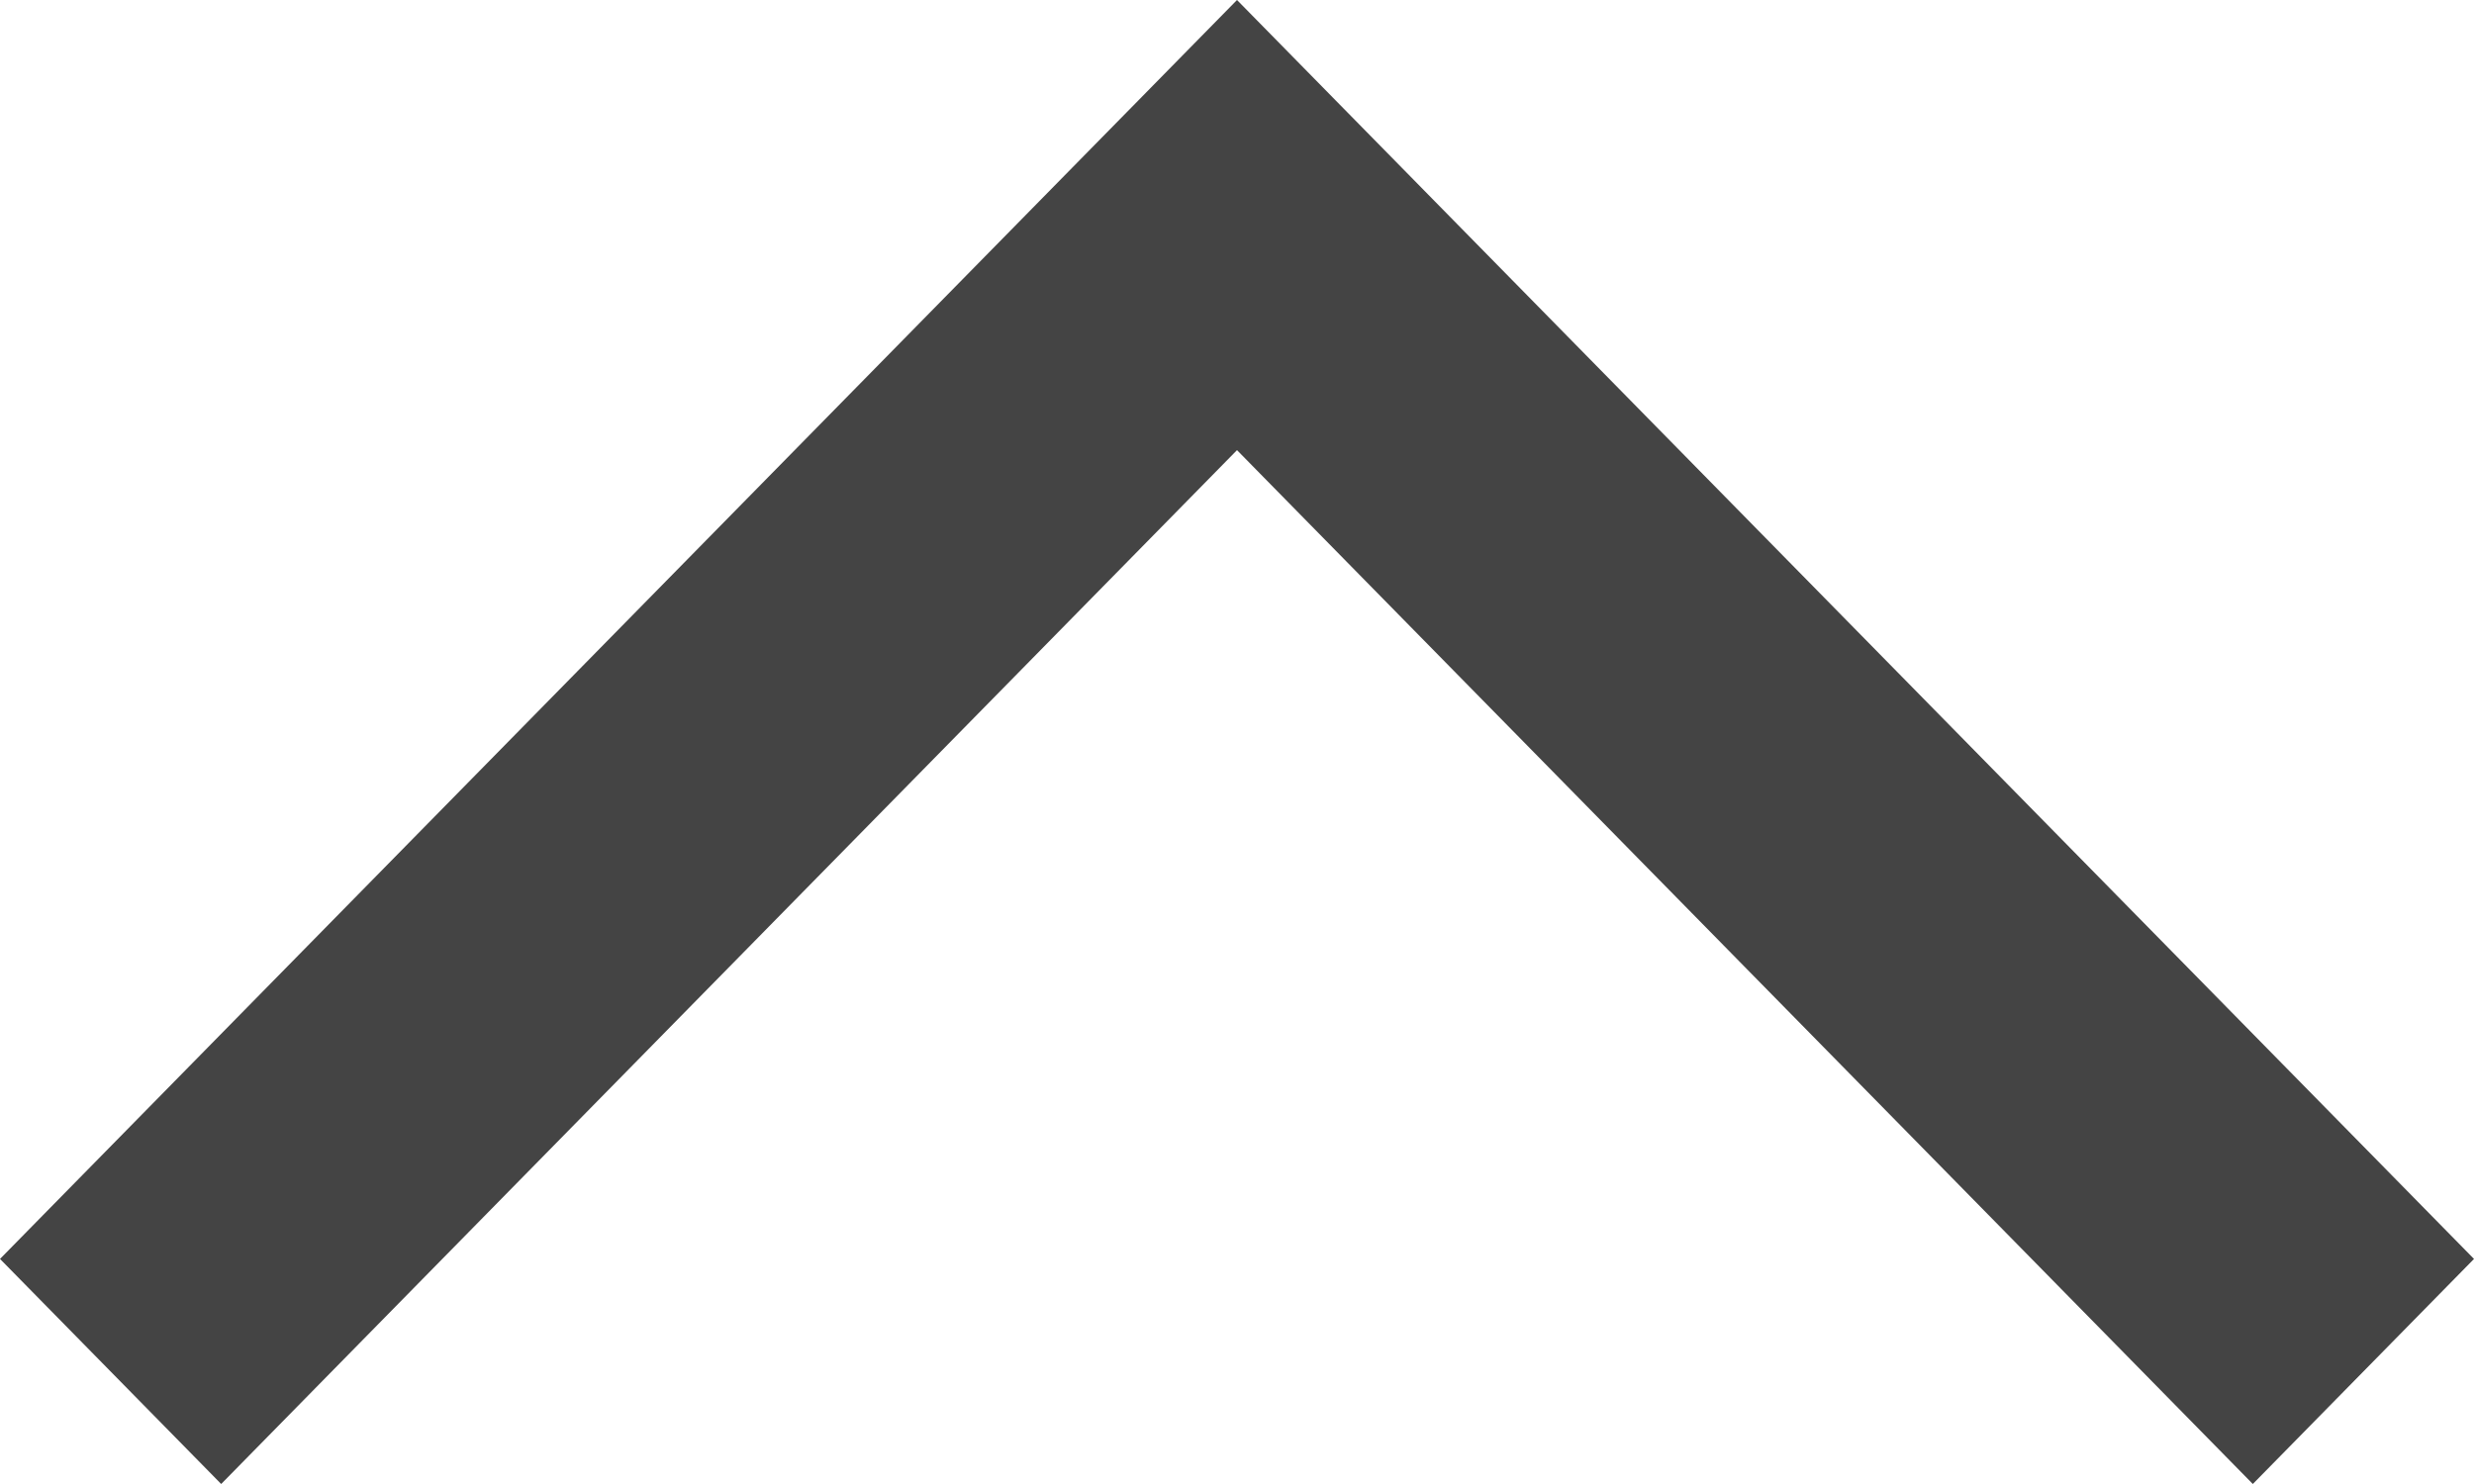 <svg width="40" height="24" viewBox="0 0 40 24" fill="none" xmlns="http://www.w3.org/2000/svg">
<path d="M36.424 24L40 20.36L20 -2.71506e-06L4.34078e-08 20.36L3.576 24L20 7.28L36.424 24V24Z" fill="#444444"/>
</svg>
